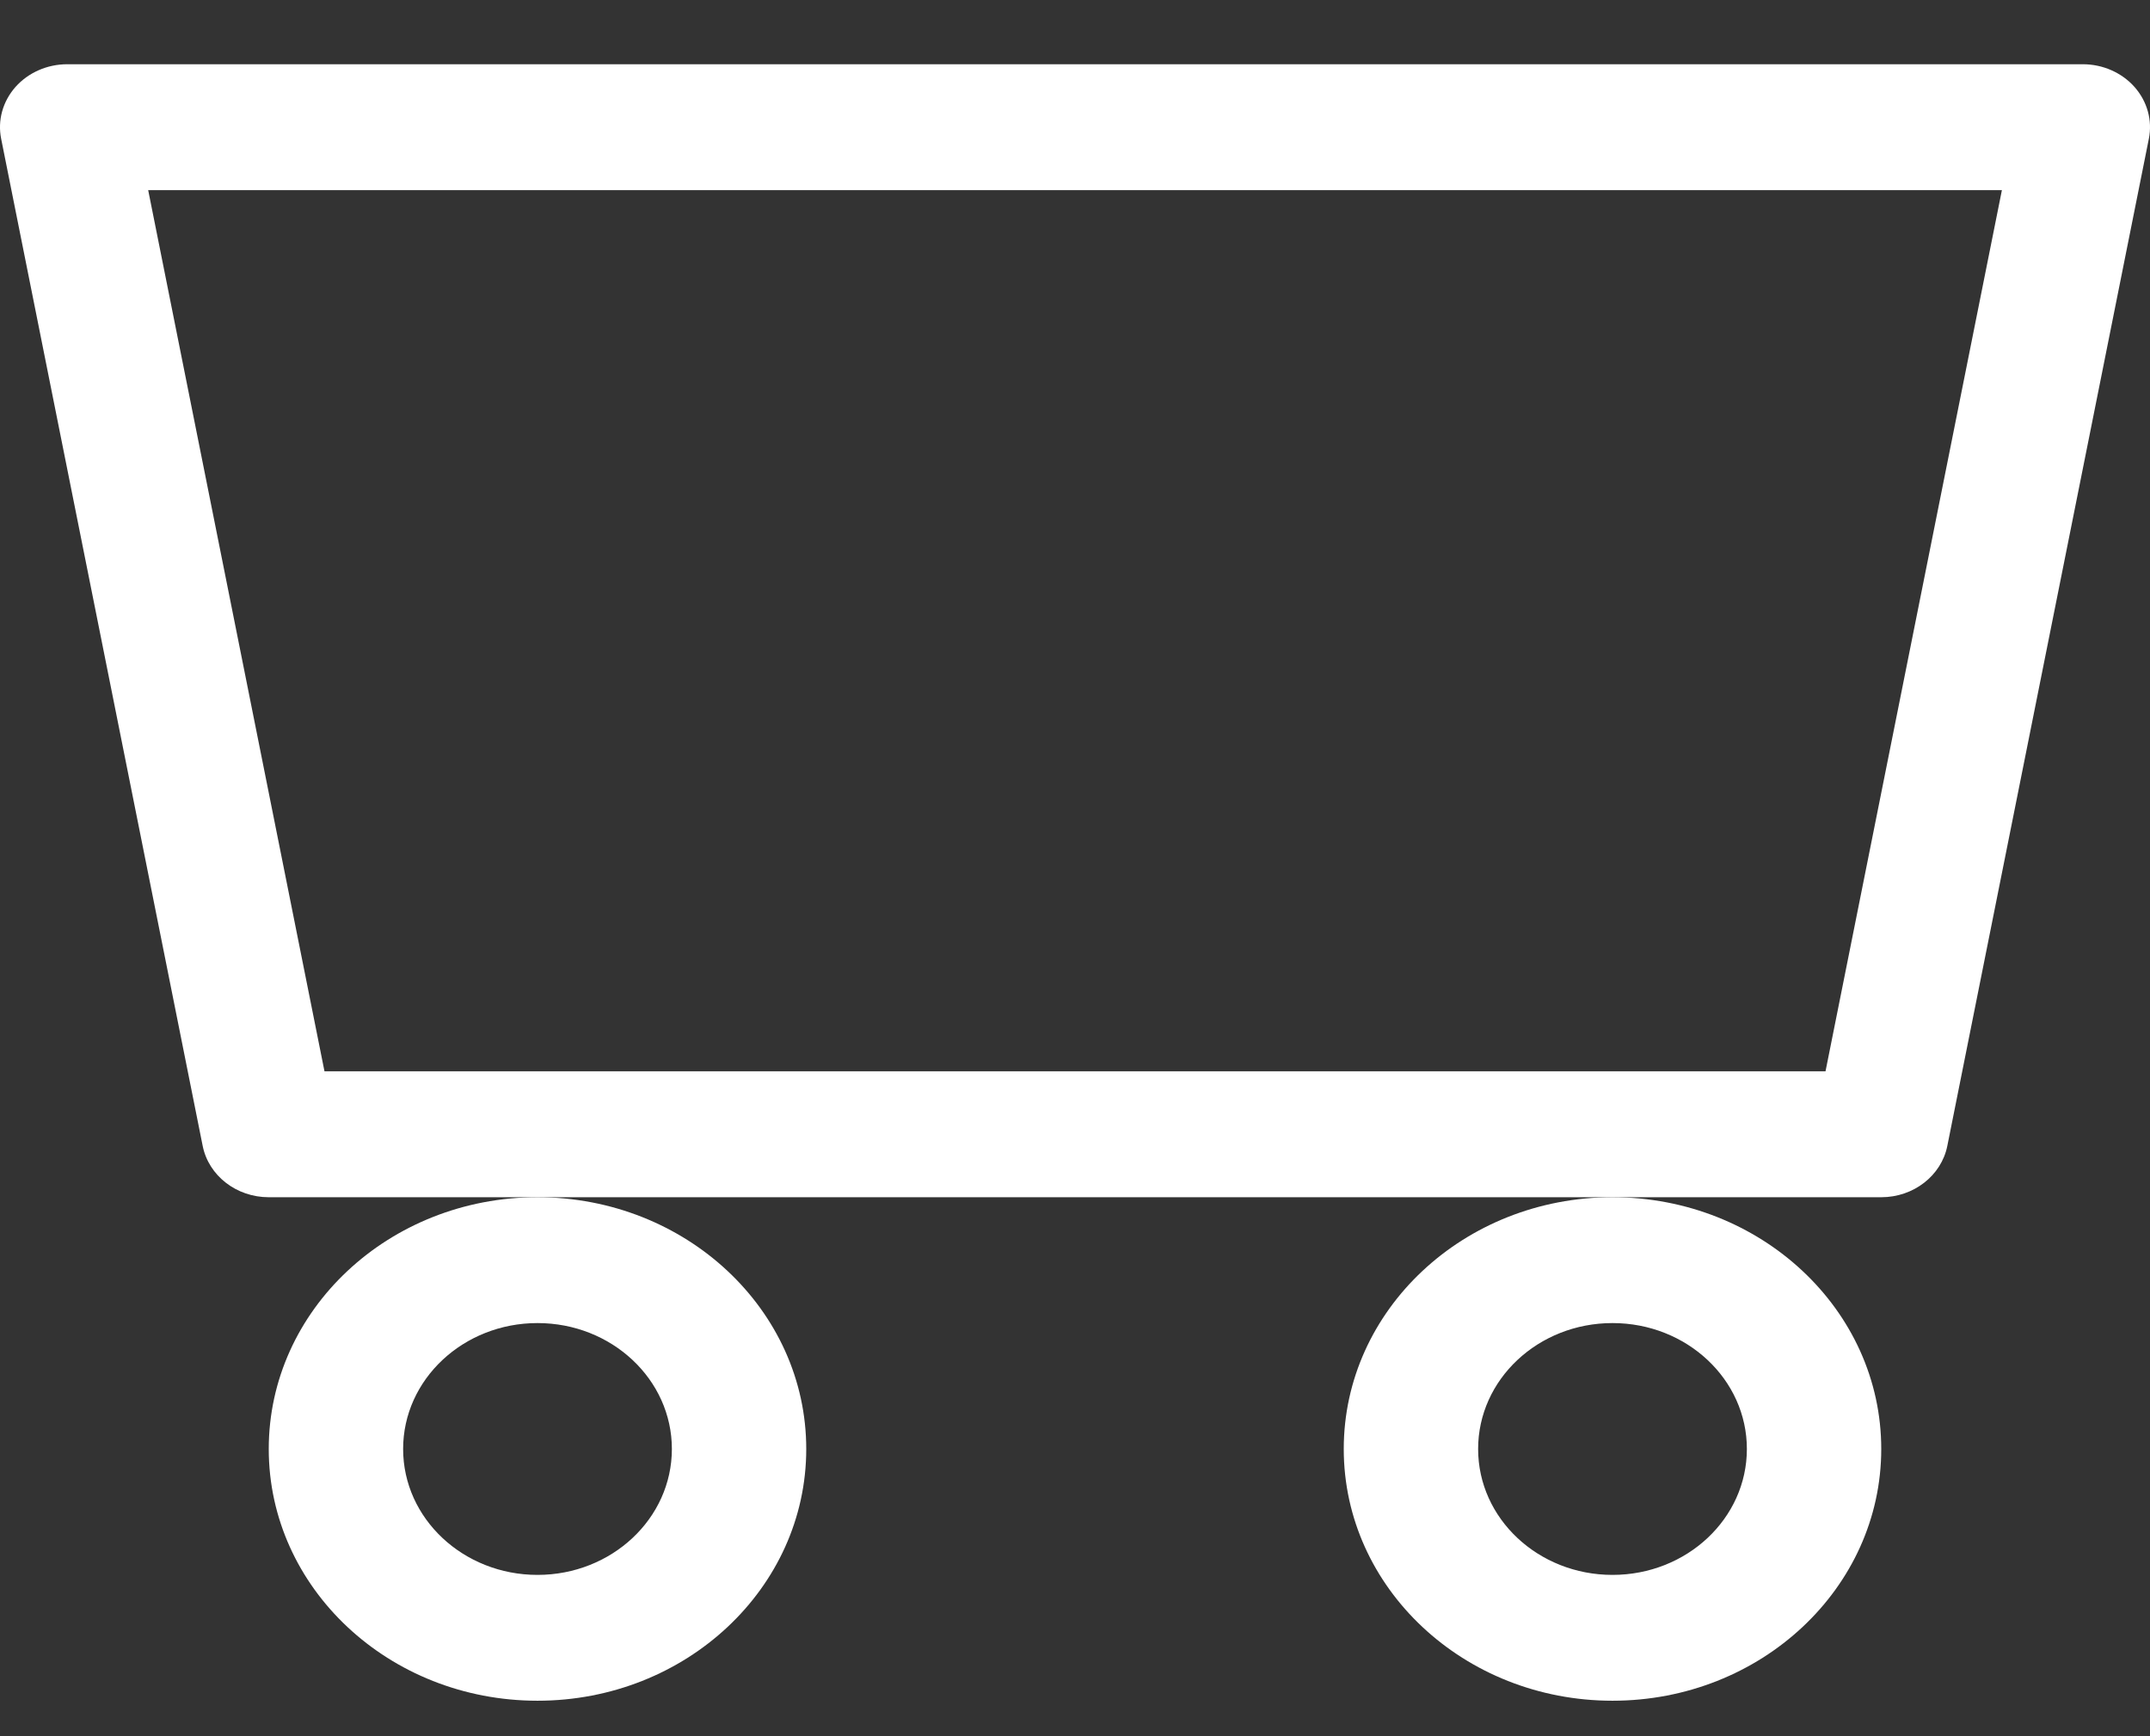 <svg width="26" height="21" viewBox="0 0 26 21" fill="none" xmlns="http://www.w3.org/2000/svg">
<rect x="0" y="0" width="26" height="21" fill="#333333" stroke="none"/>
<path d="M6.5 19.049C5.603 19.049 4.875 18.367 4.875 17.526C4.875 16.685 5.603 16.003 6.5 16.003C7.397 16.003 8.125 16.685 8.125 17.526C8.125 18.367 7.397 19.049 6.5 19.049ZM6.5 20.571C8.295 20.571 9.75 19.208 9.75 17.526C9.75 15.844 8.295 14.481 6.5 14.481C4.705 14.481 3.25 15.844 3.25 17.526C3.25 19.208 4.705 20.571 6.5 20.571Z" fill="white"/>
<path d="M19.5 19.049C18.602 19.049 17.875 18.367 17.875 17.526C17.875 16.685 18.602 16.003 19.5 16.003C20.398 16.003 21.125 16.685 21.125 17.526C21.125 18.367 20.398 19.049 19.5 19.049ZM19.5 20.571C21.295 20.571 22.75 19.208 22.75 17.526C22.75 15.844 21.295 14.481 19.5 14.481C17.705 14.481 16.25 15.844 16.25 17.526C16.25 19.208 17.705 20.571 19.5 20.571Z" fill="white"/>
<path d="M0.187 1.052C0.342 0.878 0.571 0.777 0.813 0.777H25.188C25.429 0.777 25.658 0.878 25.813 1.052C25.967 1.227 26.031 1.456 25.986 1.679L23.549 13.86C23.477 14.22 23.141 14.481 22.75 14.481H3.25C2.859 14.481 2.523 14.22 2.451 13.86L0.014 1.679C-0.031 1.456 0.033 1.227 0.187 1.052ZM1.792 2.3L3.924 12.958H22.076L24.209 2.3H1.792Z" fill="white"/>
</svg>

